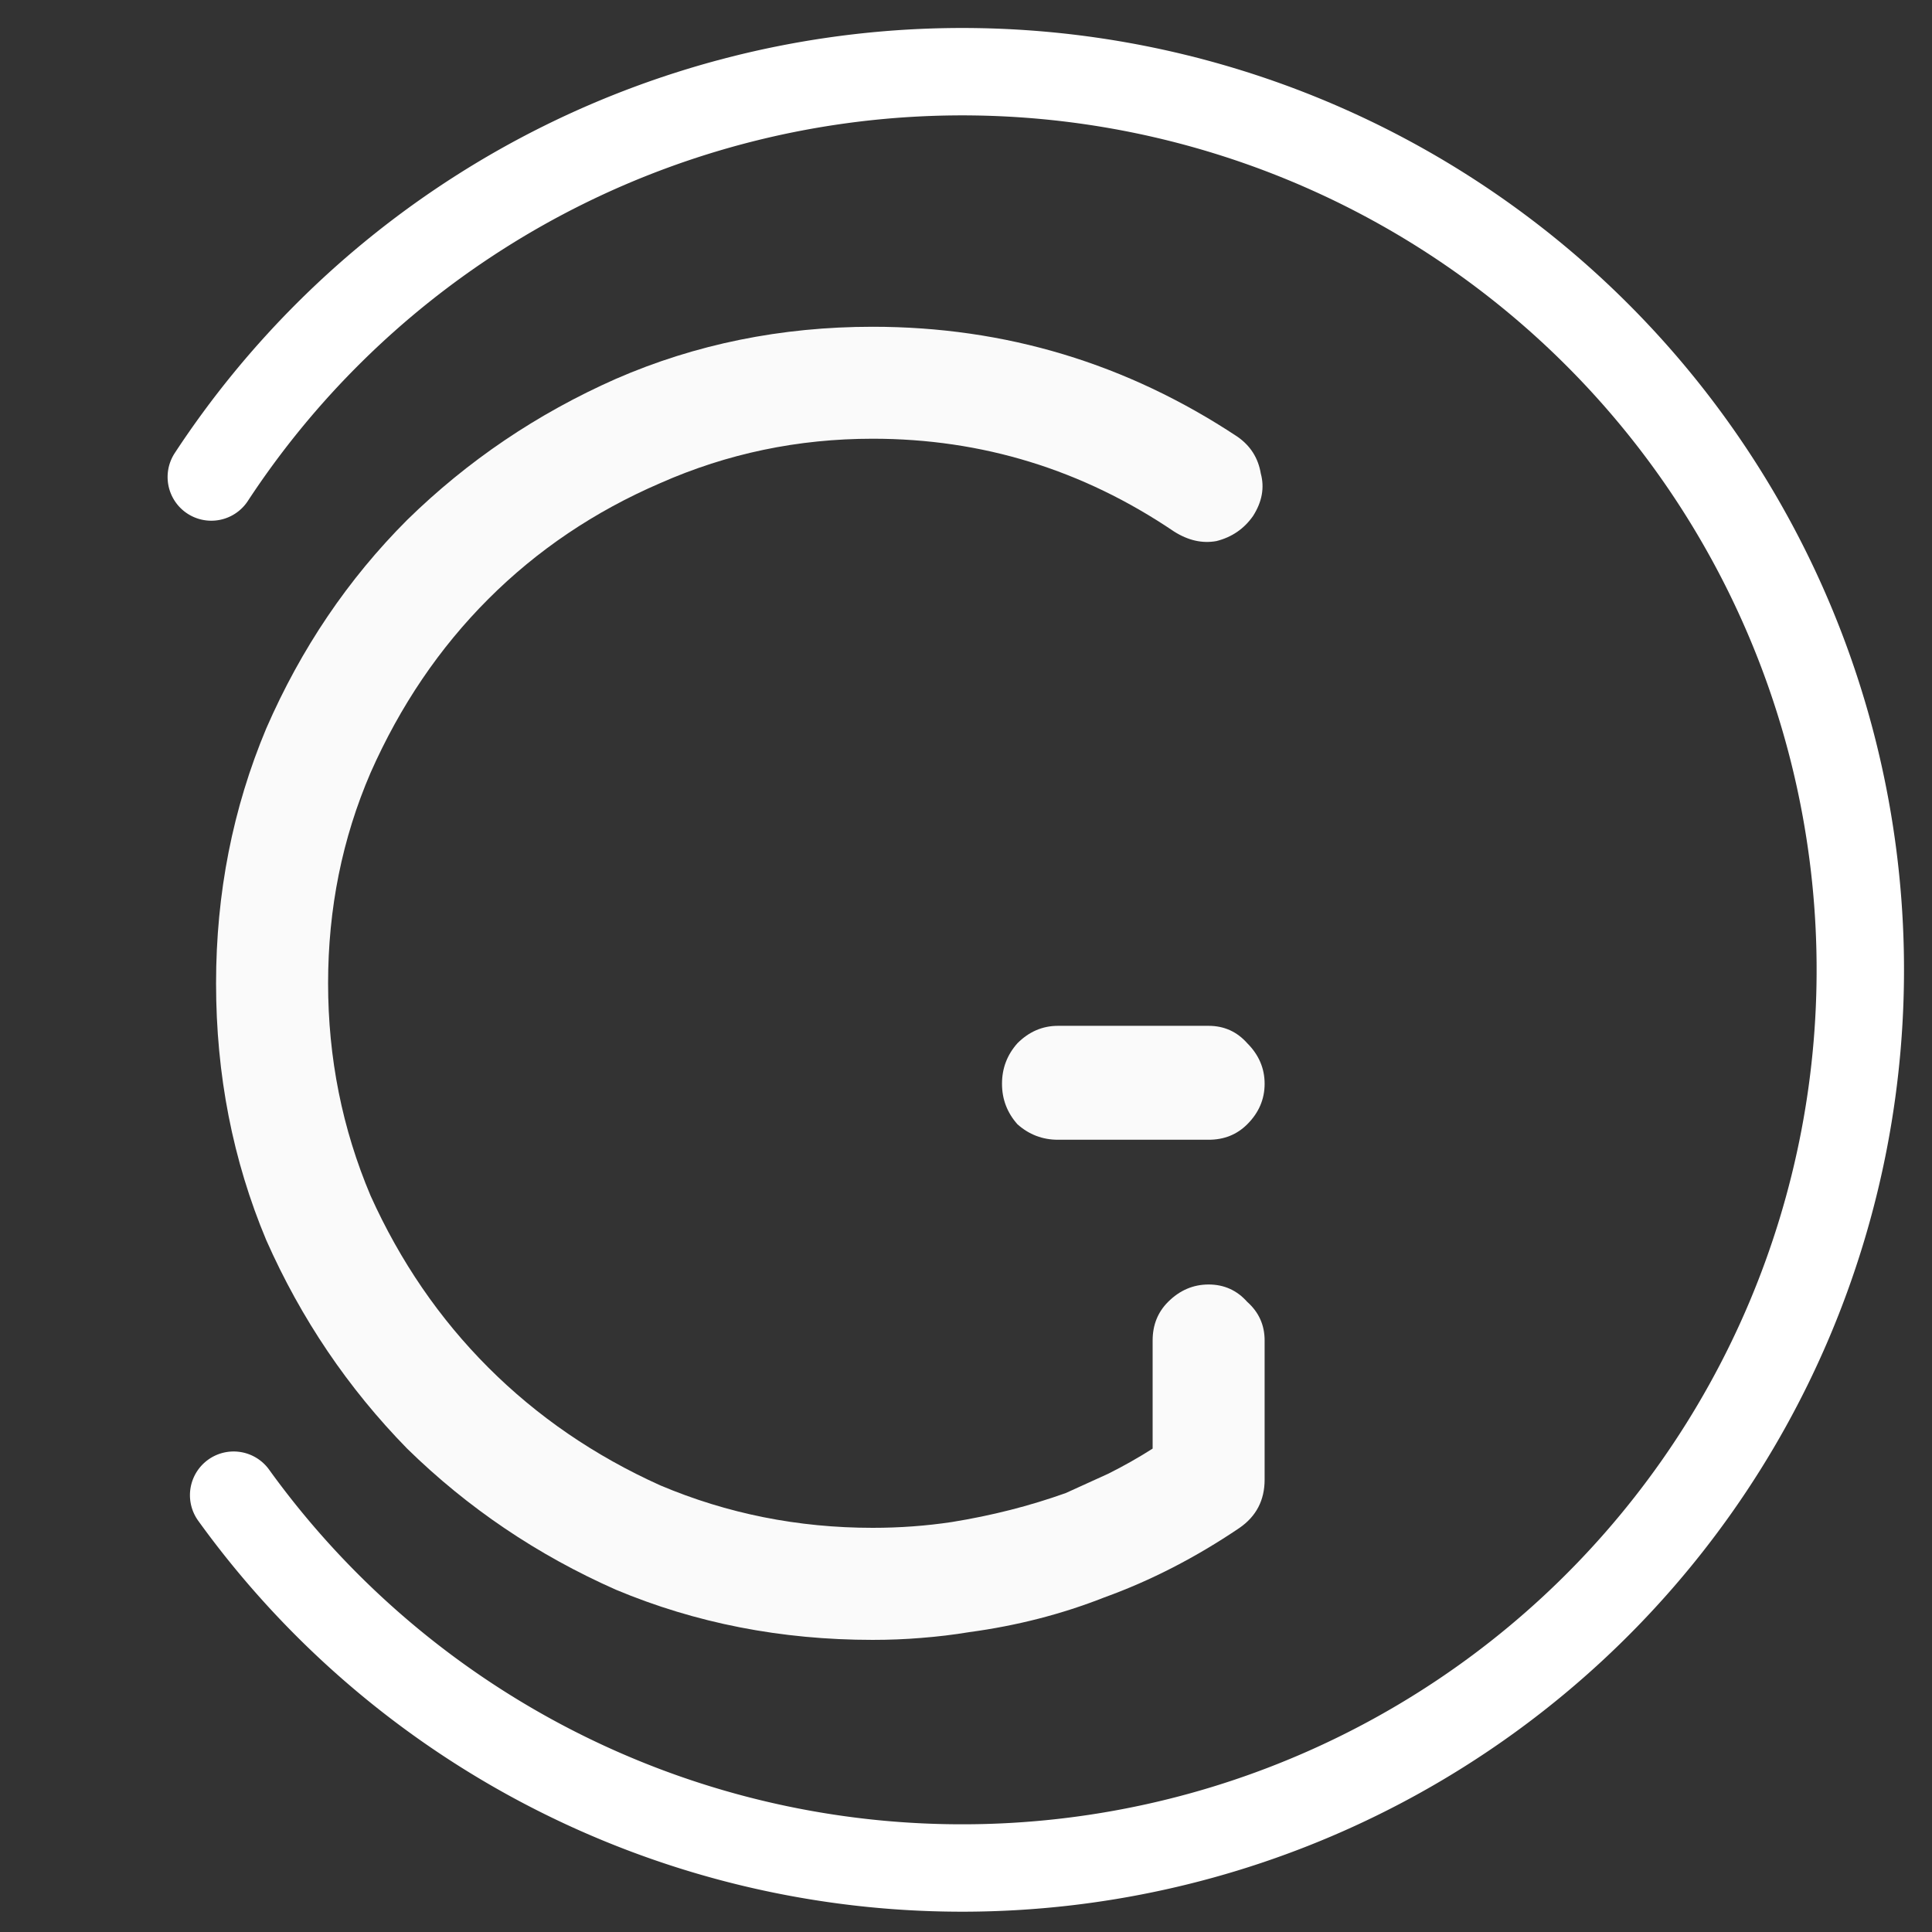 <?xml version="1.0" encoding="UTF-8" standalone="no"?>
<!-- Created with Inkscape (http://www.inkscape.org/) -->

<svg
   xmlns:dc="http://purl.org/dc/elements/1.1/"
   xmlns:cc="http://creativecommons.org/ns#"
   xmlns:rdf="http://www.w3.org/1999/02/22-rdf-syntax-ns#"
   xmlns:svg="http://www.w3.org/2000/svg"
   xmlns="http://www.w3.org/2000/svg"
   xmlns:sodipodi="http://sodipodi.sourceforge.net/DTD/sodipodi-0.dtd"
   xmlns:inkscape="http://www.inkscape.org/namespaces/inkscape"
   width="226.772"
   height="226.772"
   viewBox="0 0 60 60"
   version="1.1"
   id="svg8"
   inkscape:version="0.92.2 5c3e80d, 2017-08-06"
   sodipodi:docname="logo-white.svg">
  <rect x="0" y="0" width="60" height="60" fill="#333333" stroke="none"/>
  <defs
     id="defs2" />
  <sodipodi:namedview
     id="base"
     pagecolor="#ffffff"
     bordercolor="#666666"
     borderopacity="1.0"
     inkscape:pageopacity="0.0"
     inkscape:pageshadow="2"
     inkscape:zoom="2.8"
     inkscape:cx="106.14372"
     inkscape:cy="104.47795"
     inkscape:document-units="mm"
     inkscape:current-layer="layer1"
     showgrid="false"
     units="px"
     inkscape:window-width="1280"
     inkscape:window-height="988"
     inkscape:window-x="1366"
     inkscape:window-y="0"
     inkscape:window-maximized="1" />
  <g
     inkscape:label="Layer 1"
     inkscape:groupmode="layer"
     id="layer1"
     transform="translate(0,-237)">
    <g
       aria-label="G"
       style="font-style:normal;font-variant:normal;font-weight:normal;font-stretch:normal;font-size:50.8px;line-height:1.25;font-family:'ONE DAY';-inkscape-font-specification:'ONE DAY';letter-spacing:-0.037px;word-spacing:0px;fill:#333333;fill-opacity:0.975;stroke:none;stroke-width:0.265"
       id="text817">
      <path
         d="m 39.274,282.951 q 0,0.96 -0.78,1.499 -2.039,1.379 -4.198,2.159 -1.979,0.78 -4.198,1.079 -0.72,0.12 -1.499,0.18 -0.72,0.06 -1.499,0.06 -4.258,0 -7.976,-1.559 -3.658,-1.619 -6.477,-4.378 -2.759,-2.819 -4.378,-6.477 -1.559,-3.718 -1.559,-7.976 0,-4.198 1.559,-7.916 1.619,-3.718 4.378,-6.477 2.819,-2.759 6.477,-4.378 3.718,-1.619 7.976,-1.619 6.177,0 11.335,3.418 0.6,0.42 0.72,1.139 0.18,0.66 -0.24,1.319 -0.42,0.6 -1.139,0.78 -0.66,0.12 -1.319,-0.3 -4.258,-2.879 -9.356,-2.879 -3.478,0 -6.597,1.379 -3.059,1.319 -5.338,3.598 -2.279,2.279 -3.658,5.397 -1.319,3.059 -1.319,6.537 0,3.478 1.319,6.597 1.379,3.059 3.658,5.338 2.279,2.279 5.338,3.658 3.119,1.319 6.597,1.319 1.259,0 2.459,-0.18 1.859,-0.3 3.538,-0.9 0.66,-0.3 1.319,-0.6 0.72,-0.36 1.379,-0.78 v -3.358 q 0,-0.72 0.48,-1.199 0.54,-0.54 1.259,-0.54 0.72,0 1.199,0.54 0.54,0.48 0.54,1.199 z m -1.739,-14.093 q 0.72,0 1.199,0.54 0.54,0.54 0.54,1.259 0,0.72 -0.54,1.259 -0.48,0.48 -1.199,0.48 h -4.678 q -0.72,0 -1.259,-0.48 -0.48,-0.54 -0.48,-1.259 0,-0.72 0.48,-1.259 0.54,-0.54 1.259,-0.54 z"
         style="font-style:normal;font-variant:normal;font-weight:bold;font-stretch:normal;font-size:59.972px;font-family:Break;-inkscape-font-specification:'Break Bold';fill:#ffffff;fill-opacity:0.975;stroke-width:0.265"
         id="path827"
         inkscape:connector-curvature="0" />
    </g>
    <path
       style="opacity:1;fill:none;fill-opacity:1;stroke:#ffffff;stroke-width:2.714;stroke-linecap:round;stroke-miterlimit:4;stroke-dasharray:none;stroke-opacity:1"
       id="path821"
       sodipodi:type="arc"
       sodipodi:cx="-267.11911"
       sodipodi:cy="29.880861"
       sodipodi:rx="27.893145"
       sodipodi:ry="27.893145"
       sodipodi:start="5.2932177"
       sodipodi:end="4.0876476"
       sodipodi:open="true"
       d="m -251.814,6.562 a 27.893,27.893 0 0 1 11.506,31.012 27.893,27.893 0 0 1 -26.199,20.193 27.893,27.893 0 0 1 -27.06,-19.024 27.893,27.893 0 0 1 10.133,-31.487"
       transform="rotate(-90)" />
  </g>
</svg>
